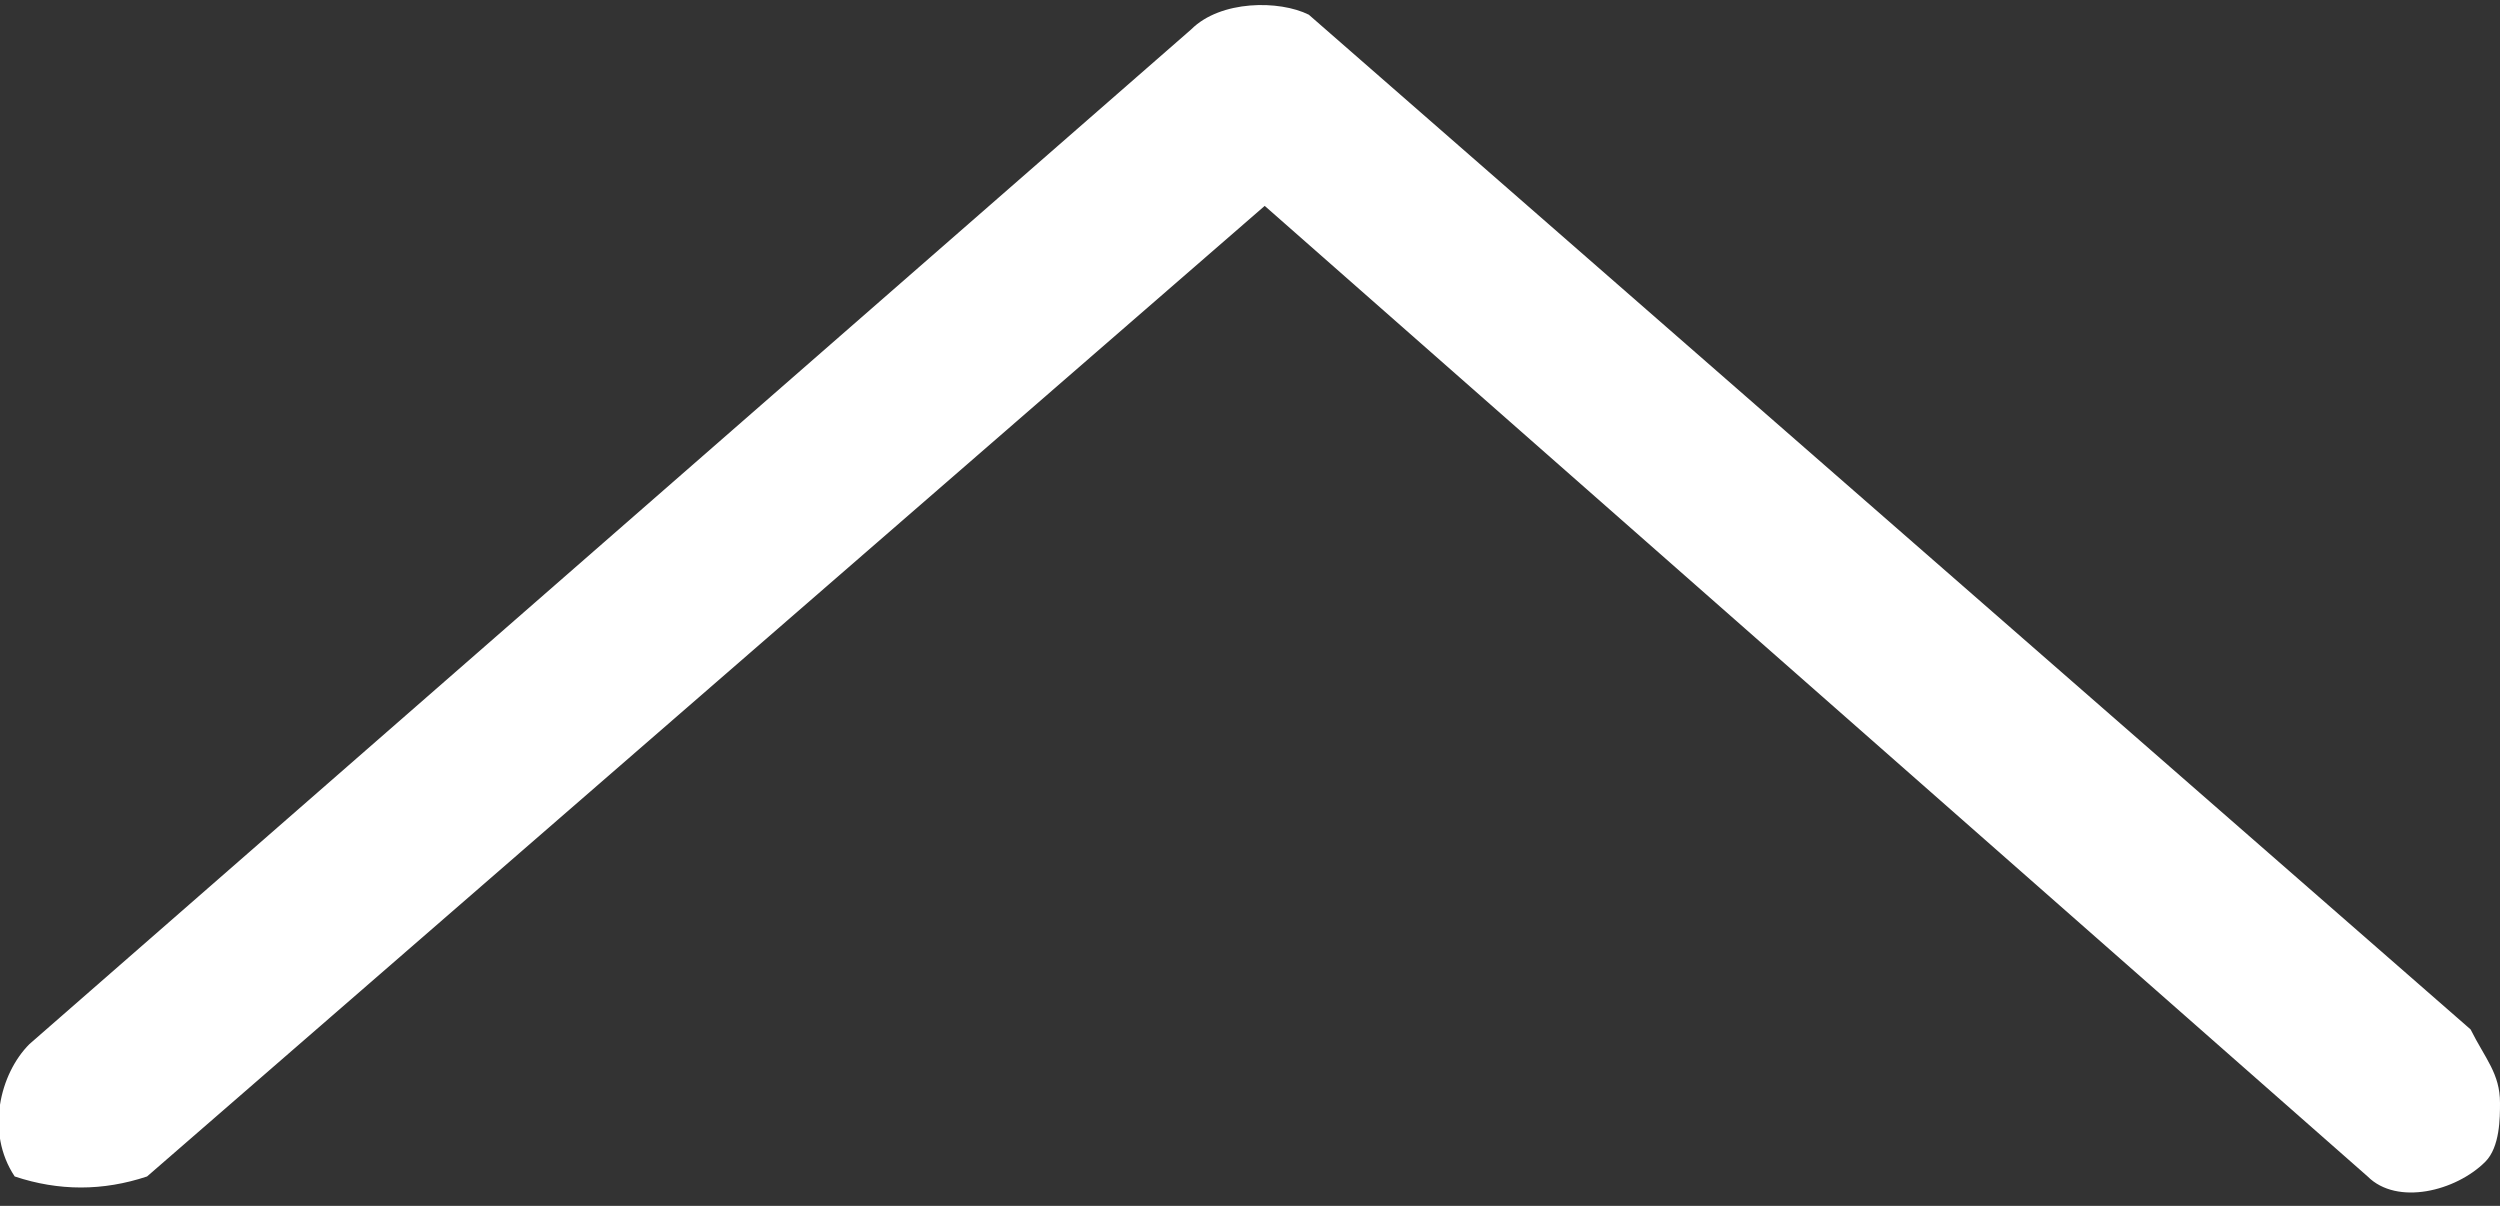 <?xml version="1.0" encoding="utf-8"?>
<!-- Generator: Adobe Illustrator 21.0.0, SVG Export Plug-In . SVG Version: 6.00 Build 0)  -->
<svg version="1.1" id="Layer_1" xmlns="http://www.w3.org/2000/svg" xmlns:xlink="http://www.w3.org/1999/xlink" x="0px" y="0px"
	 viewBox="0 0 17 8.2" style="enable-background:new 0 0 17 8.2;" xml:space="preserve">
<rect x="0" y="0" width="17" height="8.2" fill="#333333" stroke="none"/>
<style type="text/css">
	.st0{fill:#FFFFFF;}
</style>
<g>
	<path class="st0" d="M17,7.5c0,0.1,0,0.3-0.1,0.4c-0.2,0.2-0.6,0.3-0.8,0.1L8.6,1.4L1,8C0.7,8.1,0.4,8.1,0.1,8
		C-0.1,7.7,0,7.3,0.2,7.1l7.9-6.9C8.3,0,8.7,0,8.9,0.1l7.9,6.9C16.9,7.2,17,7.3,17,7.5z"/>
</g>
</svg>
